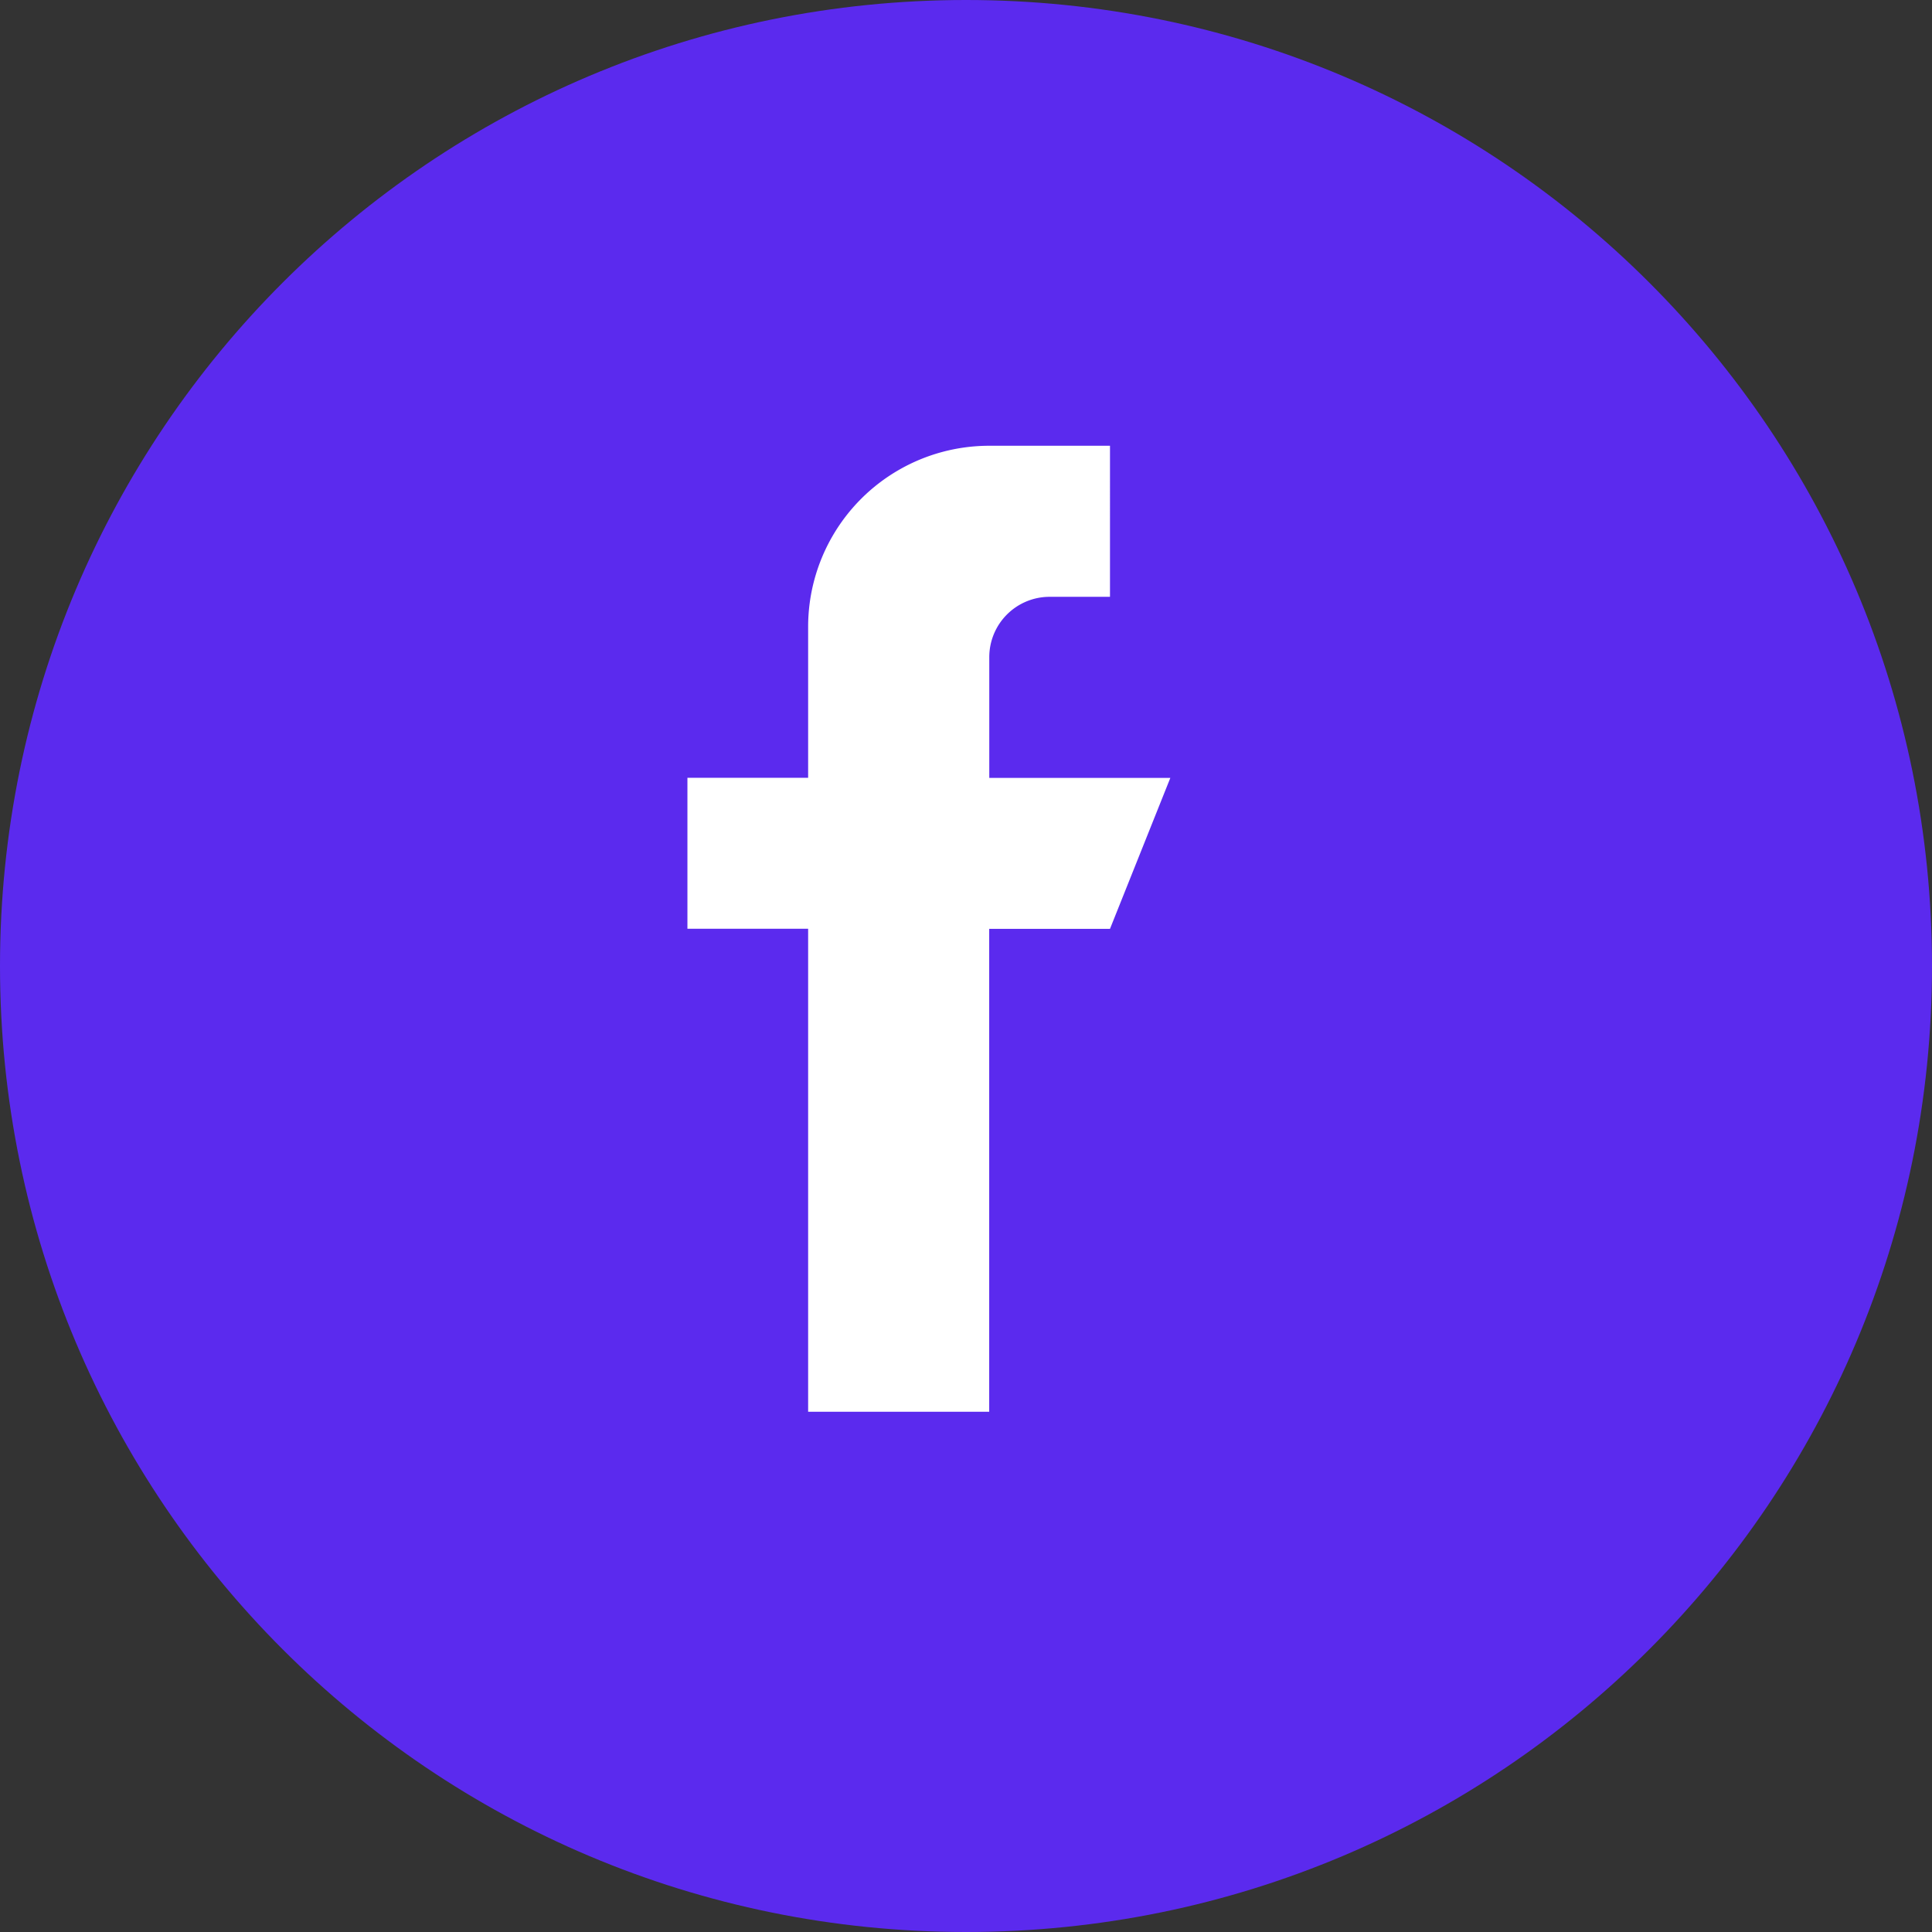 <svg width="26" height="26" xmlns="http://www.w3.org/2000/svg" xmlns:xlink="http://www.w3.org/1999/xlink" xmlns:svgjs="http://svgjs.com/svgjs" viewBox="36 5598 26 26"><rect x="36" y="5598" width="26" height="26" fill="#333333" stroke="none"/><svg width="26" height="26" xmlns="http://www.w3.org/2000/svg" xmlns:xlink="http://www.w3.org/1999/xlink" xmlns:svgjs="http://svgjs.com/svgjs" fill="#5b2aee" x="36" y="5598"><svg xmlns="http://www.w3.org/2000/svg" xmlns:xlink="http://www.w3.org/1999/xlink" width="26" height="26"><path paint-order="stroke fill markers" fill-rule="evenodd" d="M13 26C5.81 26 0 20.189 0 13 0 5.81 5.81 0 13 0c7.189 0 13 5.81 13 13 0 7.189-5.811 13-13 13z"/></svg></svg><svg width="7" height="13" xmlns="http://www.w3.org/2000/svg" xmlns:xlink="http://www.w3.org/1999/xlink" xmlns:svgjs="http://svgjs.com/svgjs" viewBox="0.25 0 6.5 13" fill="#fff" x="45" y="5604"><svg xmlns="http://www.w3.org/2000/svg" width="7" height="13" viewBox="0.884 0.872 6.002 12.004"><path paint-order="stroke fill markers" fill-rule="evenodd" d="M6.886 4.998h-2.25v-1.5a.75.75 0 0 1 .75-.75h.75V.871h-1.5a2.25 2.25 0 0 0-2.251 2.25v1.876h-1.5v1.876h1.5v6.002h2.25V6.874h1.501l.75-1.876z"/></svg></svg></svg>